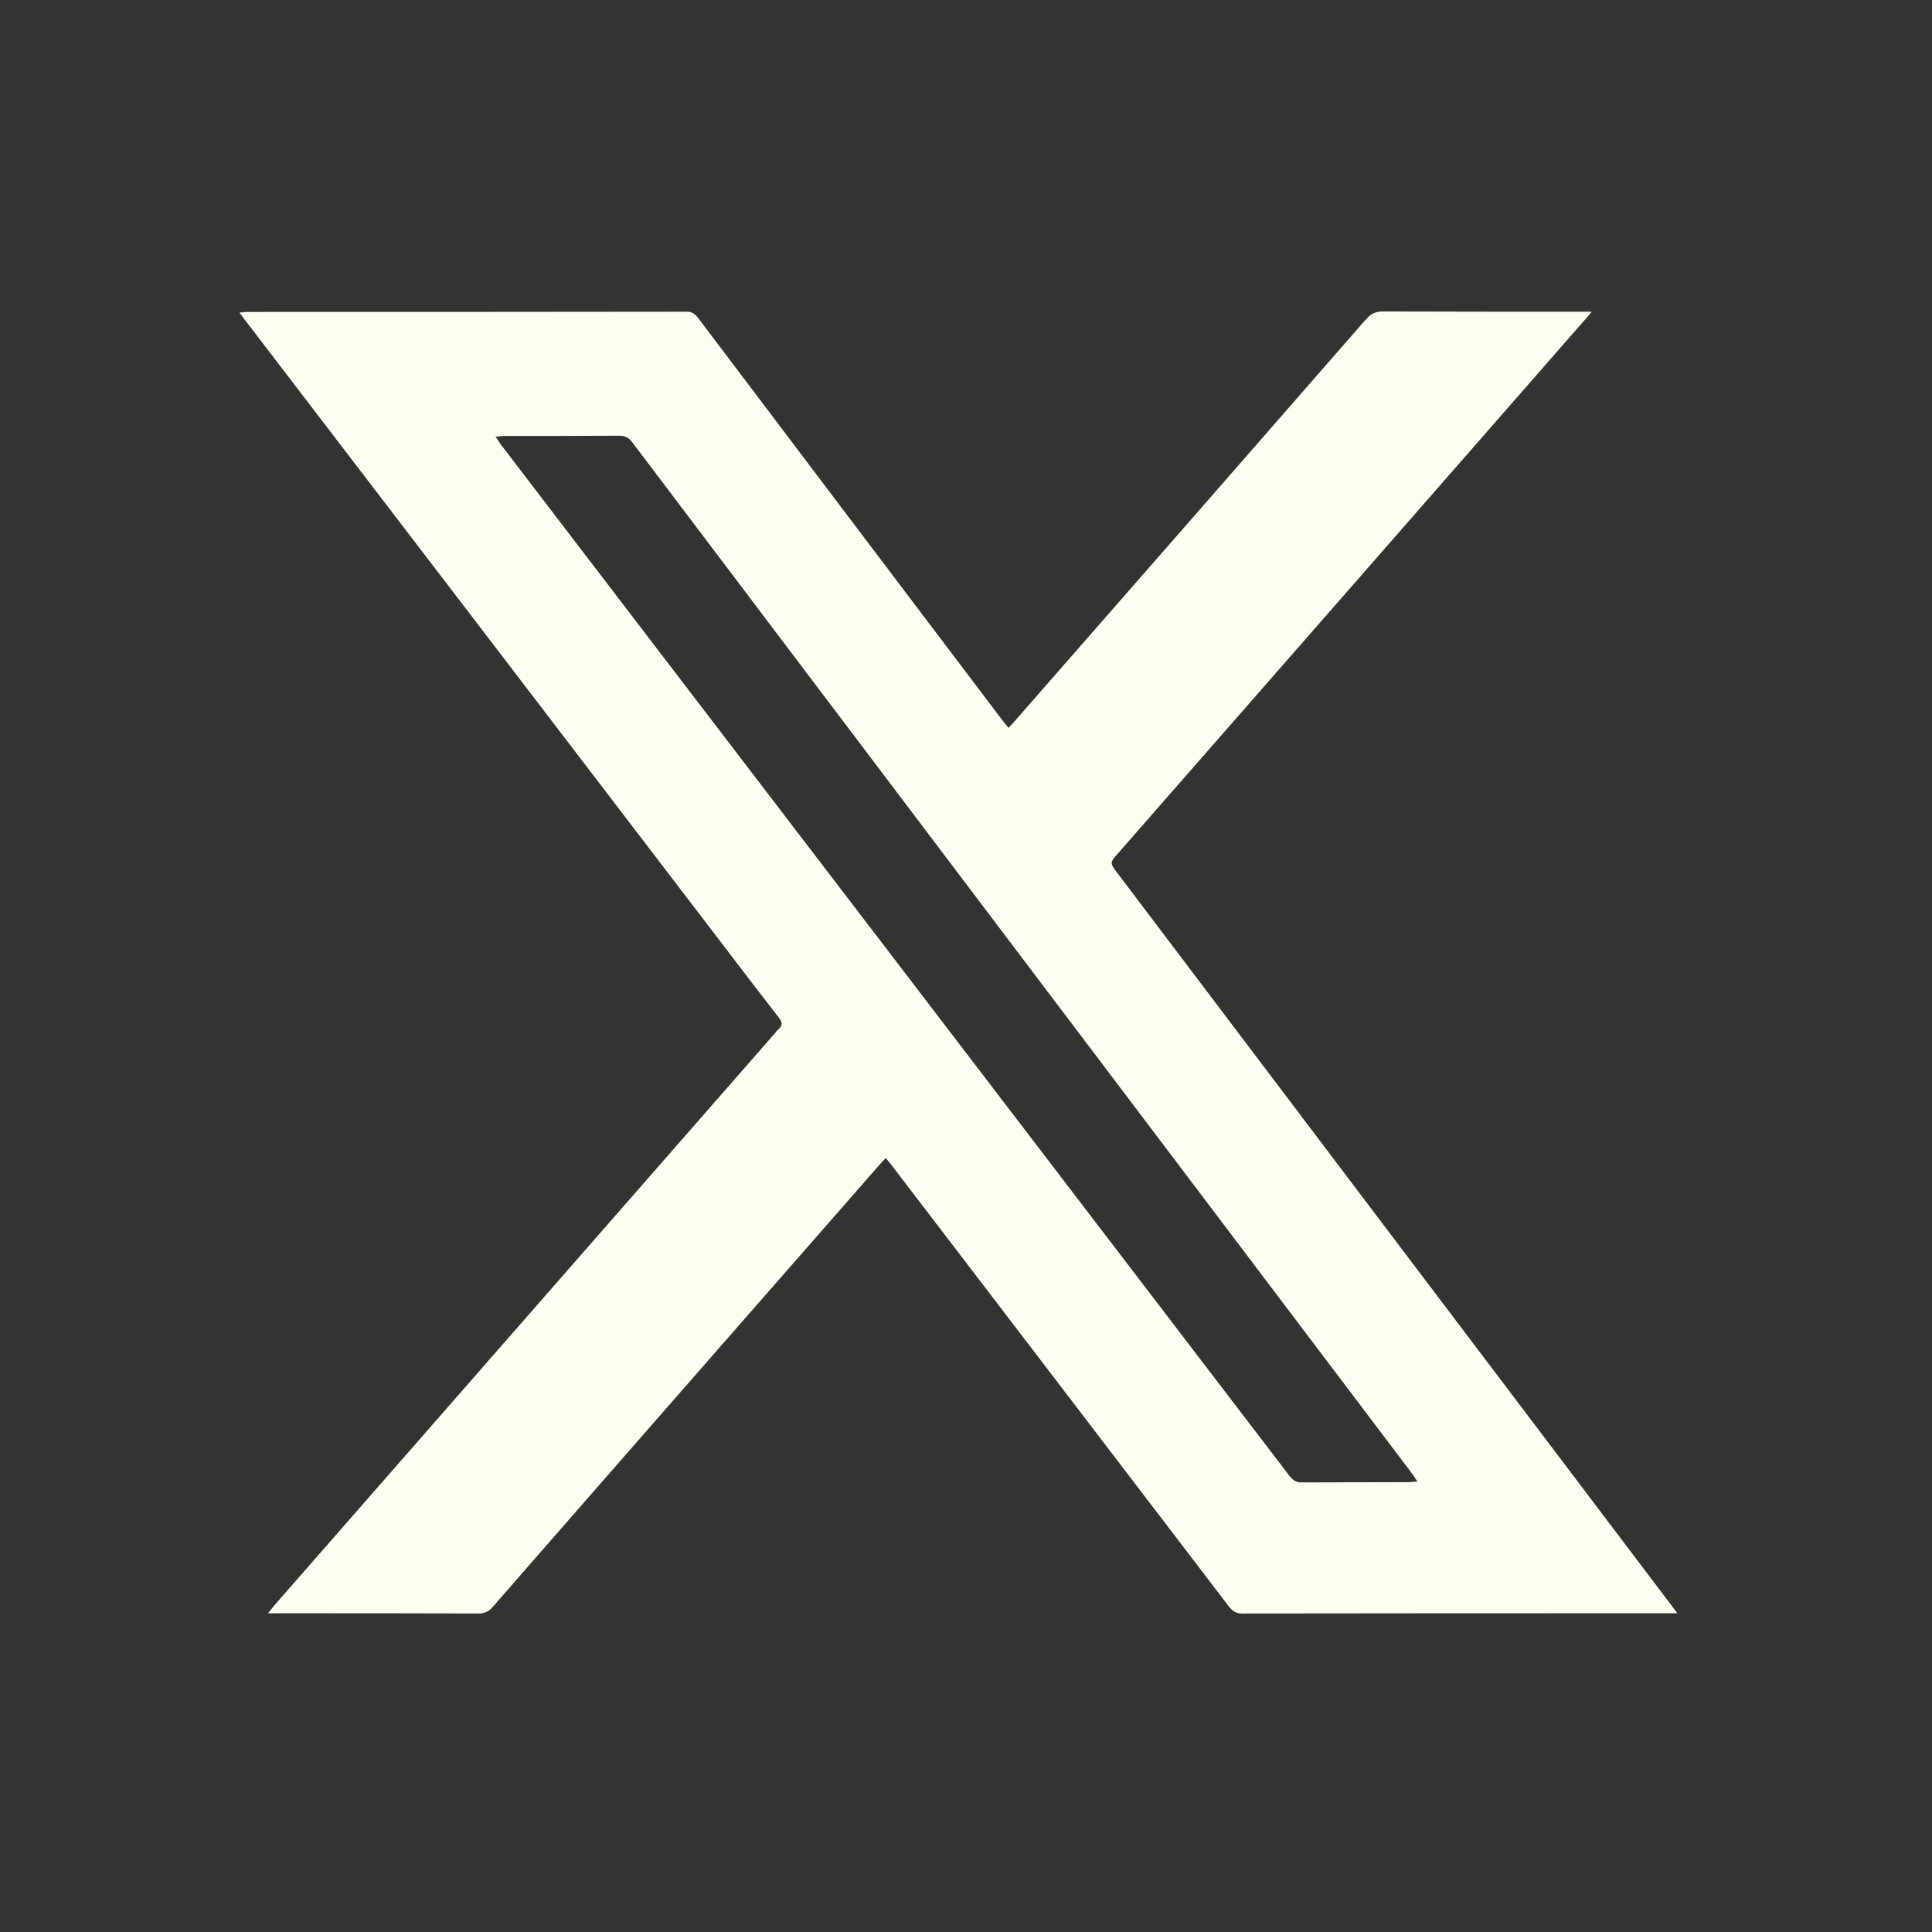 <?xml version="1.0" encoding="utf-8"?>
<!-- Generator: Adobe Illustrator 28.2.0, SVG Export Plug-In . SVG Version: 6.00 Build 0)  -->
<svg version="1.1" id="Ebene_1" xmlns="http://www.w3.org/2000/svg" xmlns:xlink="http://www.w3.org/1999/xlink" x="0px" y="0px"
	 viewBox="0 0 85.04 85.04" style="enable-background:new 0 0 85.04 85.04;" xml:space="preserve">
<rect x="0" y="0" width="85.04" height="85.04" fill="#333333" stroke="none"/>
<style type="text/css">
	.st0{fill:#FFFEF3;}
</style>
<g>
	<path class="st0" d="M73.83,71.01c-0.21,0-0.32,0-0.43,0c-6.24,0-12.48,0-18.72,0.01c-0.27,0-0.43-0.1-0.59-0.31
		c-4.94-6.47-9.88-12.93-14.82-19.39c-0.08-0.11-0.17-0.21-0.28-0.35c-0.11,0.11-0.19,0.2-0.27,0.29
		c-5.68,6.49-11.37,12.98-17.04,19.48c-0.17,0.2-0.35,0.28-0.61,0.28c-2.94-0.01-5.87-0.01-8.81-0.01c-0.12,0-0.25,0-0.46,0
		c0.12-0.15,0.19-0.25,0.27-0.34c7.34-8.39,14.69-16.79,22.03-25.18c0.05-0.06,0.1-0.13,0.16-0.18c0.2-0.17,0.18-0.32,0.02-0.52
		c-1.15-1.48-2.28-2.97-3.42-4.46c-6.69-8.75-13.38-17.5-20.08-26.25c-0.07-0.09-0.13-0.18-0.24-0.32c0.14-0.01,0.23-0.03,0.32-0.03
		c6.46,0,12.91,0,19.37-0.01c0.22,0,0.35,0.09,0.48,0.25c4.46,5.91,8.93,11.81,13.4,17.72c0.08,0.11,0.17,0.21,0.28,0.35
		c0.12-0.13,0.23-0.24,0.32-0.35c5.14-5.87,10.28-11.75,15.41-17.63c0.21-0.24,0.42-0.35,0.75-0.35c2.91,0.01,5.83,0.01,8.74,0.01
		c0.12,0,0.24,0,0.45,0c-0.14,0.17-0.23,0.29-0.33,0.39c-6.83,7.81-13.66,15.62-20.5,23.43c-0.39,0.44-0.39,0.44-0.03,0.91
		c8.1,10.71,16.2,21.42,24.3,32.12C73.59,70.69,73.68,70.81,73.83,71.01z M62.39,65.21c-0.12-0.17-0.18-0.28-0.26-0.38
		C50.7,49.72,39.27,34.6,27.84,19.48c-0.16-0.21-0.32-0.31-0.59-0.3c-1.68,0.01-3.36,0.01-5.04,0.01c-0.11,0-0.23,0.02-0.4,0.03
		c0.11,0.15,0.17,0.25,0.23,0.34c11.58,15.14,23.16,30.28,34.73,45.42c0.15,0.19,0.3,0.28,0.54,0.27c1.55-0.01,3.11,0,4.66-0.01
		C62.08,65.24,62.19,65.23,62.39,65.21z"/>
</g>
</svg>
